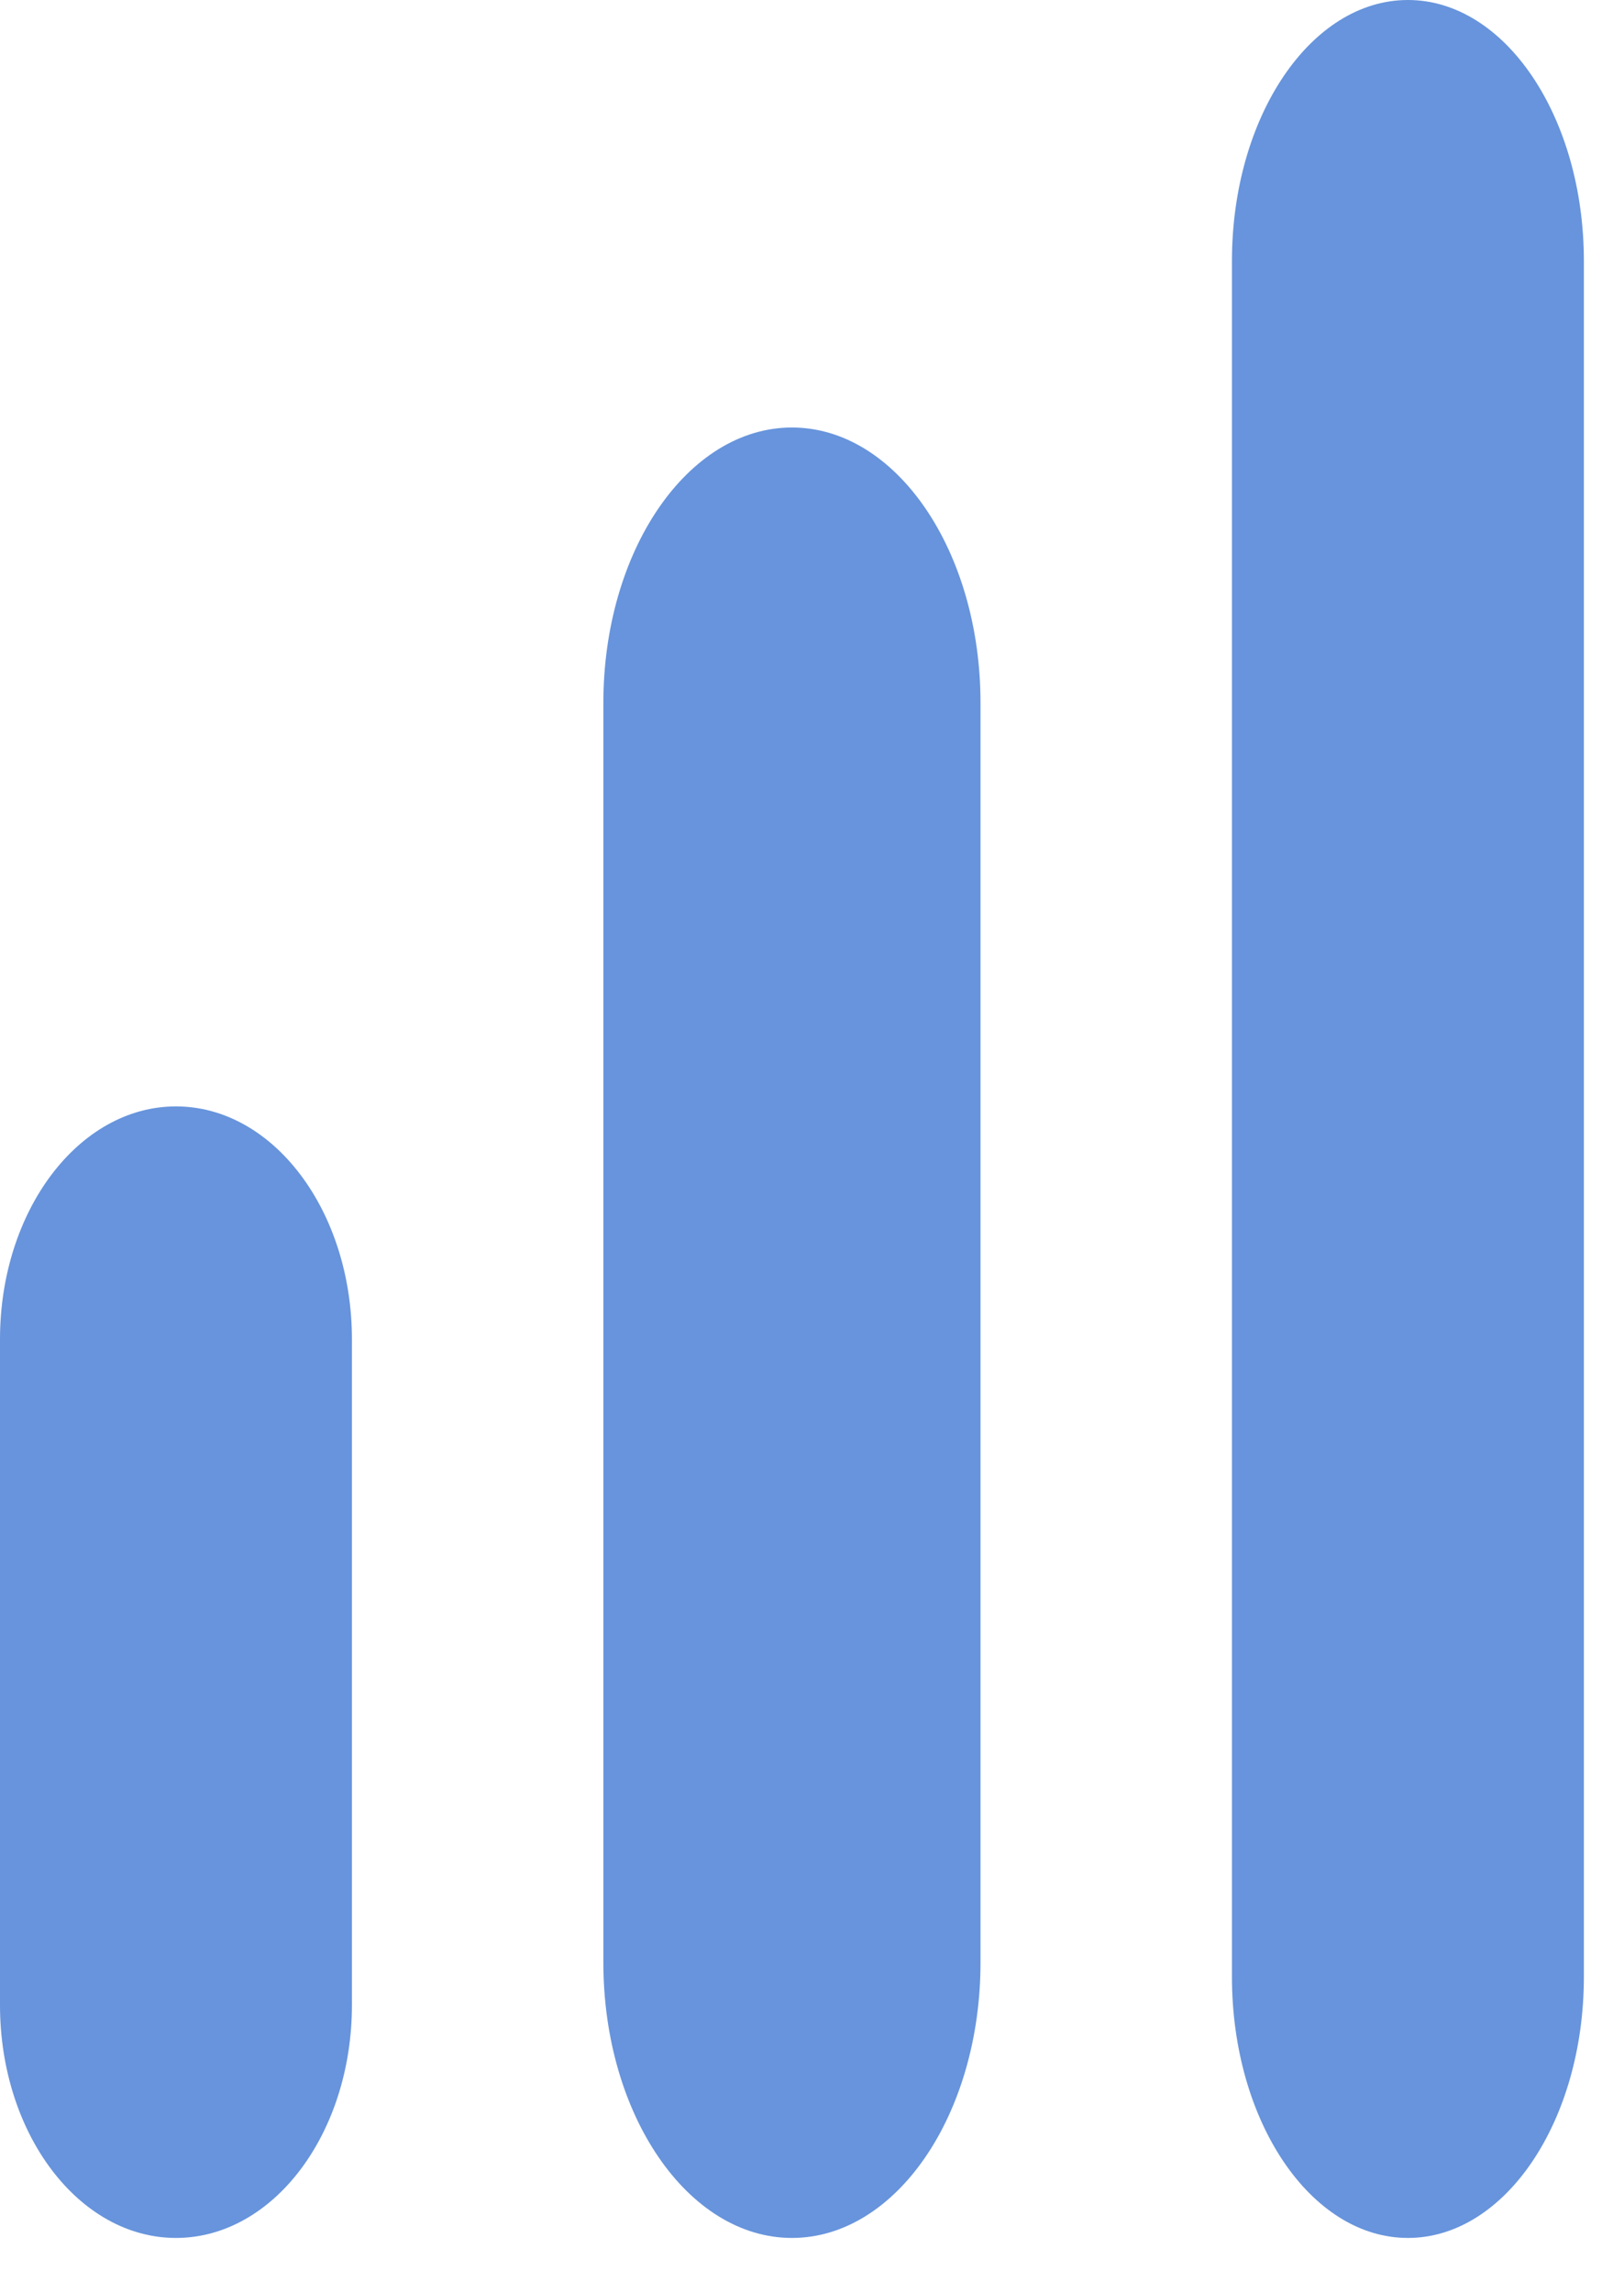 <svg width="17" height="24" viewBox="0 0 17 24" fill="none" xmlns="http://www.w3.org/2000/svg">
<path d="M12.896 2.732L12.896 20.688C12.896 22.198 13.72 23.421 14.738 23.421C15.755 23.421 16.58 22.198 16.58 20.688V2.732C16.58 1.223 15.755 -0 14.738 -0C13.72 -0 12.896 1.223 12.896 2.732Z" fill="#6794DC"/>
<path d="M0 14.017L0 20.983C0 22.329 0.825 23.421 1.842 23.421C2.859 23.421 3.684 22.329 3.684 20.983L3.684 14.017C3.684 12.67 2.859 11.579 1.842 11.579C0.825 11.579 0 12.67 0 14.017Z" fill="#6794DC"/>
<path d="M6.316 7.357L6.316 20.538C6.316 22.13 7.2 23.421 8.29 23.421C9.38 23.421 10.264 22.13 10.264 20.538V7.357C10.264 5.764 9.38 4.474 8.29 4.474C7.2 4.474 6.316 5.764 6.316 7.357Z" fill="#6794DC"/>
</svg>
